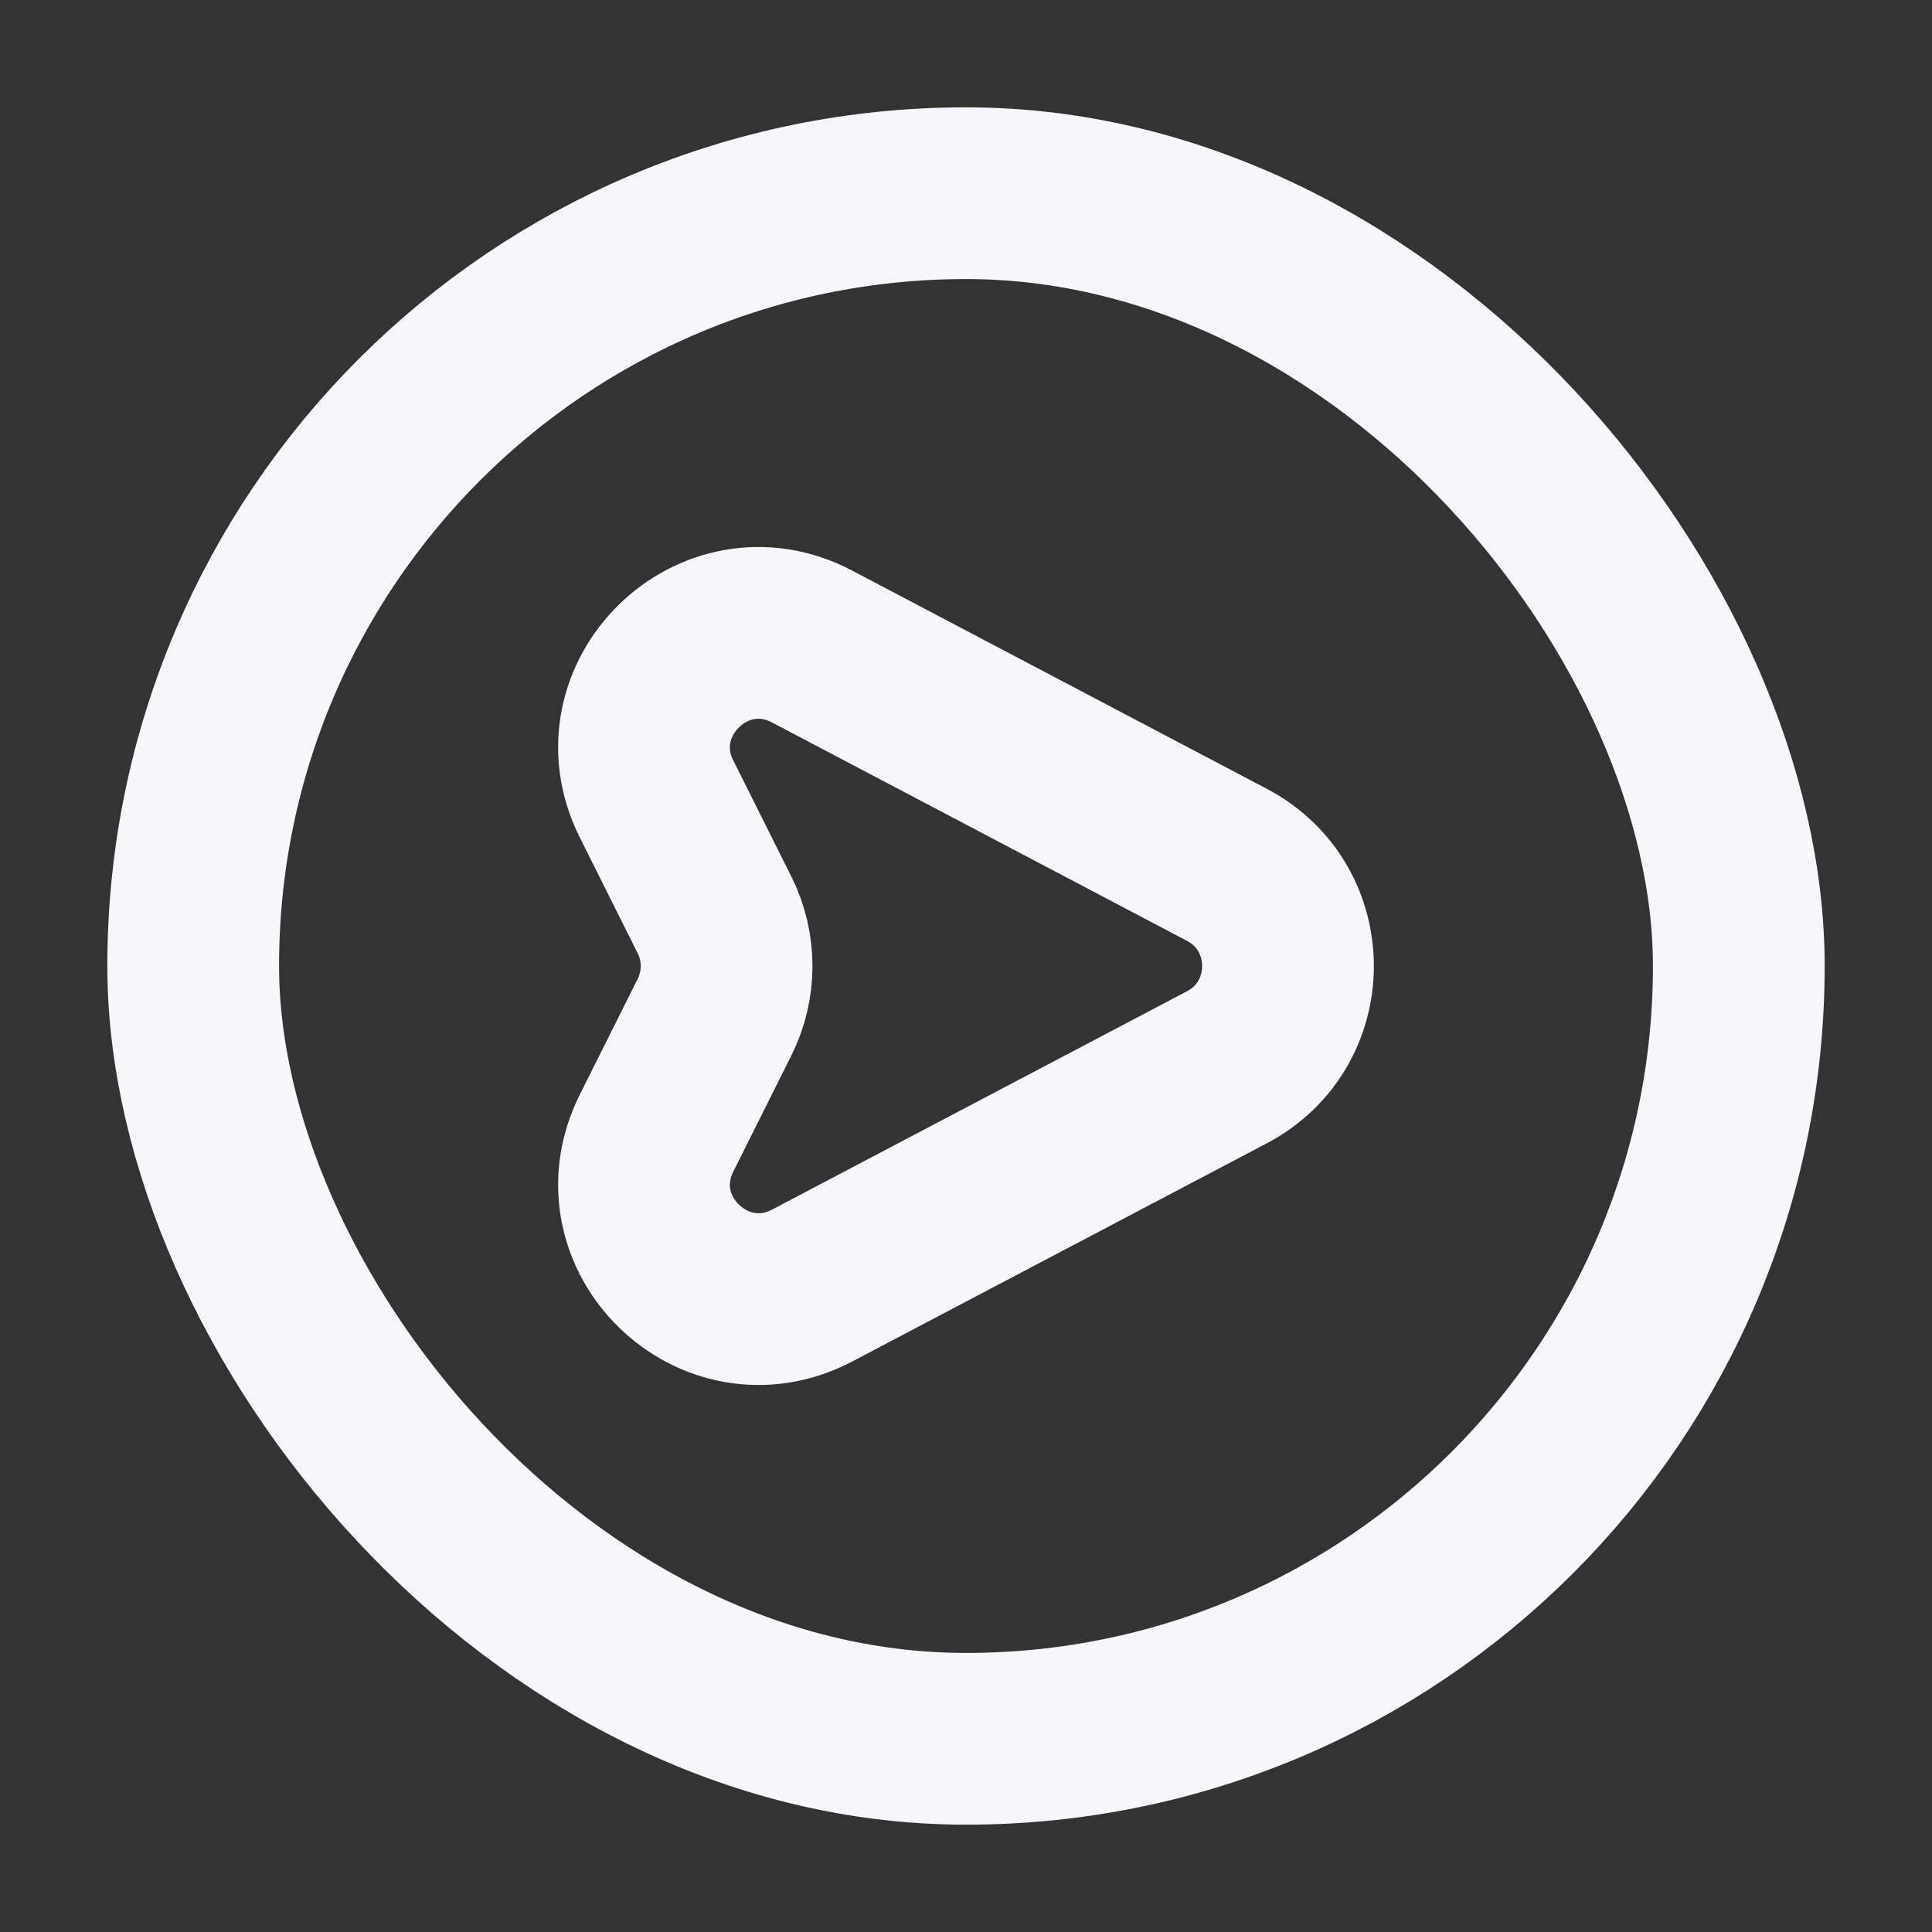 <svg width="18" height="18" viewBox="0 0 18 18" fill="none" xmlns="http://www.w3.org/2000/svg">
<rect x="0" y="0" width="18" height="18" fill="#333333" stroke="none"/>
<path d="M11.43 8.057L7.567 6.024C6.651 5.541 5.654 6.518 6.117 7.444L6.657 8.524C6.807 8.824 6.807 9.177 6.657 9.477L6.117 10.557C5.654 11.484 6.651 12.457 7.567 11.977L11.43 9.944C12.19 9.544 12.19 8.457 11.43 8.057Z" stroke="#F6F6FB" stroke-width="1.6" stroke-linecap="round" stroke-linejoin="round"/>
<rect x="1.8" y="1.8" width="14.4" height="14.4" rx="7.2" stroke="#F6F6FB" stroke-width="1.6"/>
</svg>
